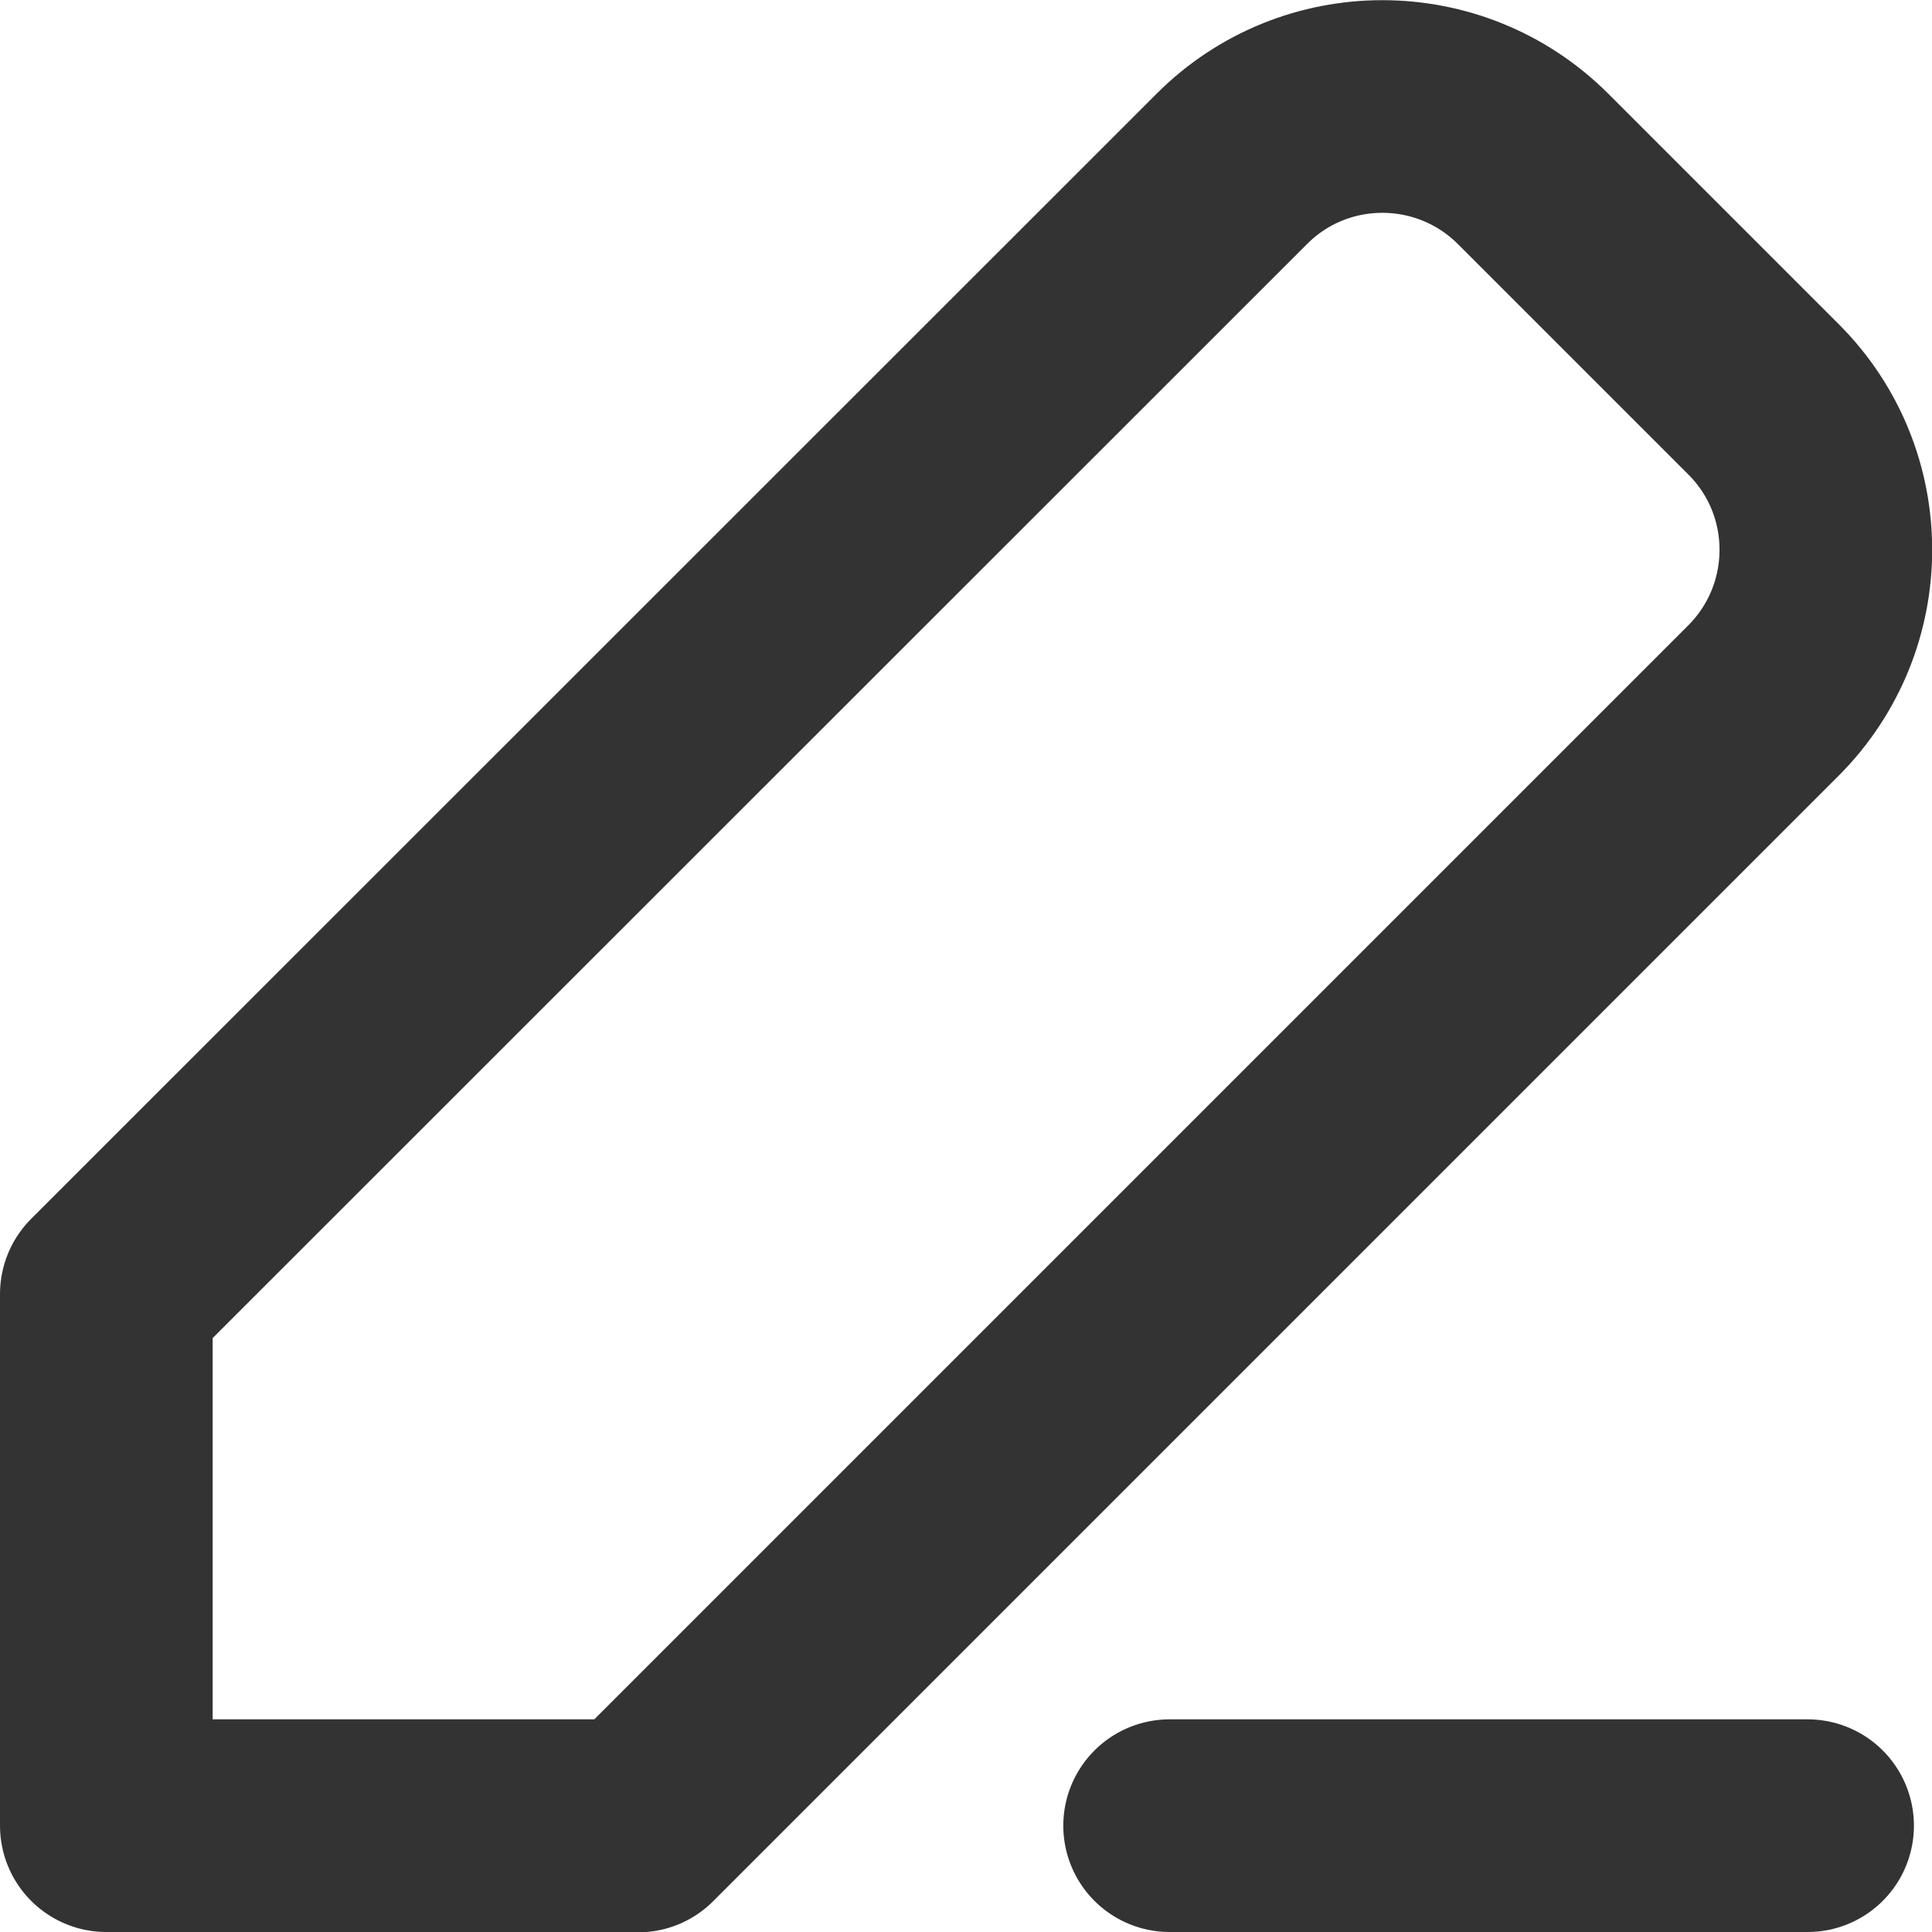 <?xml version="1.0" encoding="UTF-8"?>
<svg id="Layer_2" data-name="Layer 2" xmlns="http://www.w3.org/2000/svg" viewBox="0 0 54.51 54.51">
  <defs>
    <style>
      .cls-1 {
        fill: none;
        stroke: #333;
        stroke-linecap: round;
        stroke-linejoin: round;
        stroke-width: 6px;
      }
    </style>
  </defs>
  <g id="_Layer_" data-name="&amp;lt;Layer&amp;gt;">
    <g>
      <path class="cls-1" d="M18,51.51H3s0-15,0-15L34.76,4.76c2.34-2.34,6.14-2.34,8.49,0l6.51,6.51c2.34,2.34,2.34,6.14,0,8.49l-31.76,31.76Z"/>
      <line class="cls-1" x1="33" y1="51.51" x2="51" y2="51.51"/>
    </g>
  </g>
</svg>